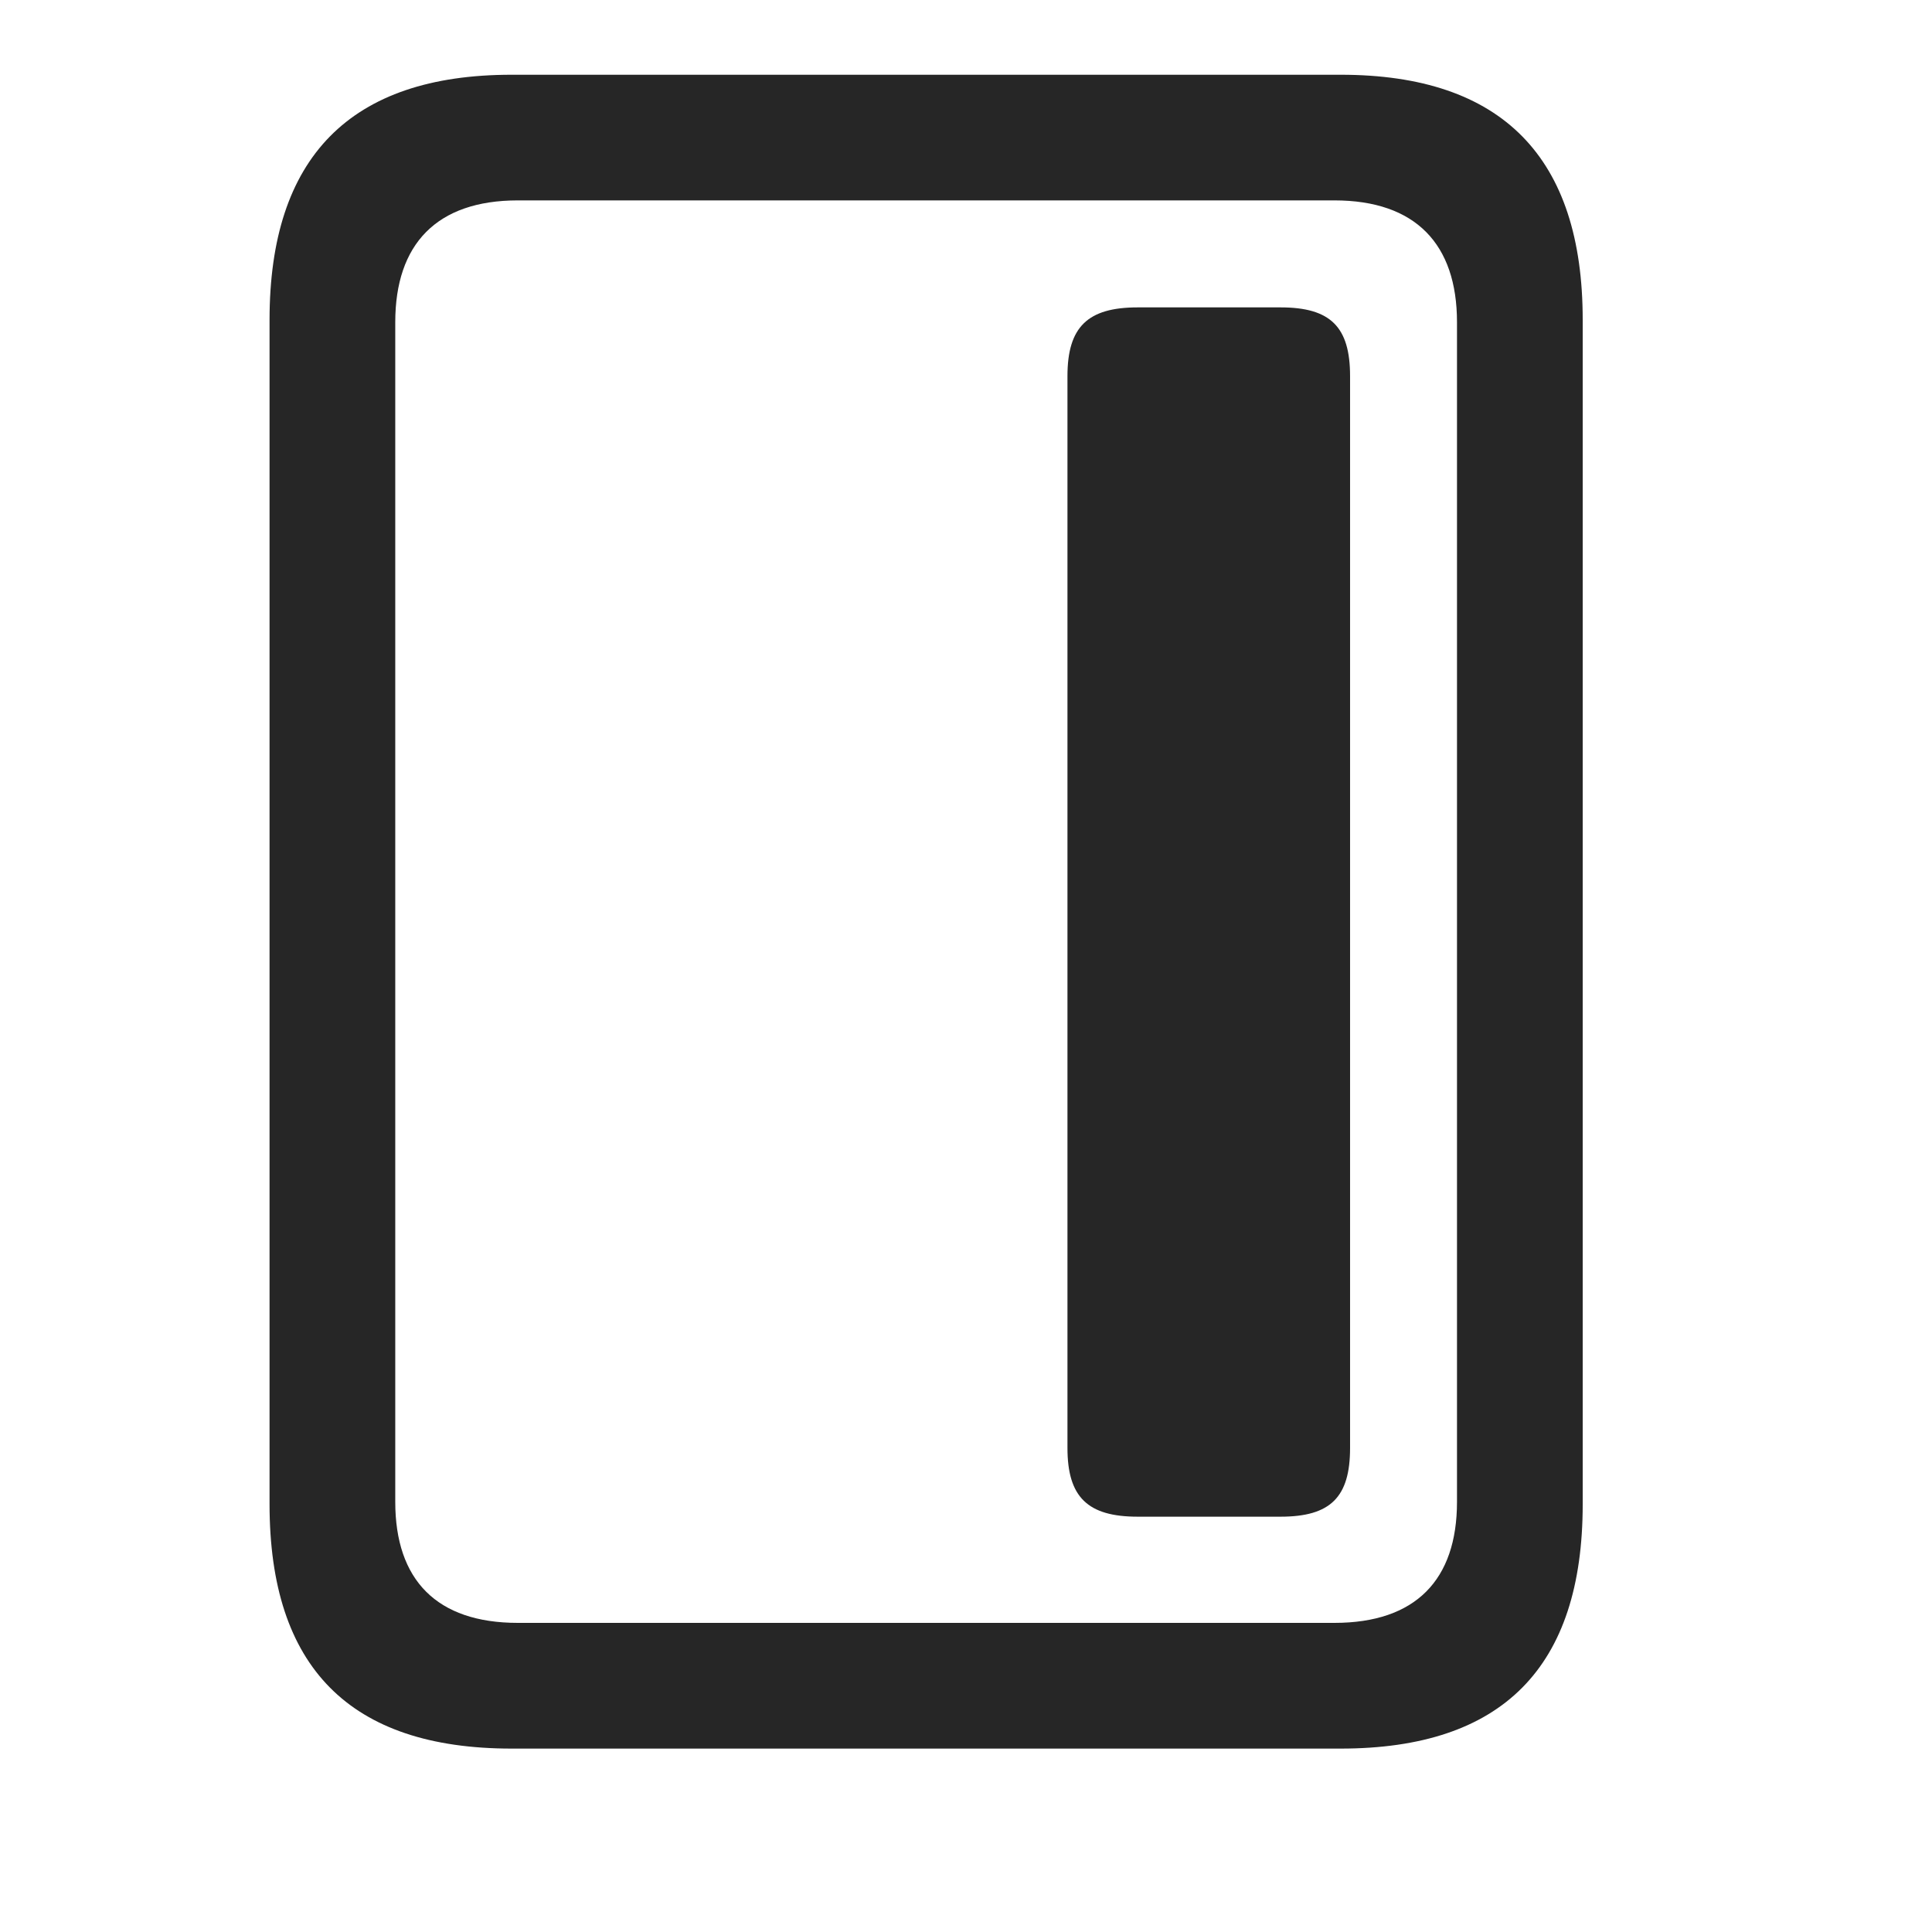 <svg width="29" height="29" viewBox="0 0 29 29" fill="currentColor" xmlns="http://www.w3.org/2000/svg">
<g clip-path="url(#clip0_2207_34274)">
<path d="M4.046 22.579C4.046 25.028 5.253 26.247 7.679 26.247H20.124C22.55 26.247 23.757 25.028 23.757 22.579V4.801C23.757 2.364 22.55 1.122 20.124 1.122H7.679C5.253 1.122 4.046 2.364 4.046 4.801V22.579ZM5.933 22.544V4.836C5.933 3.665 6.554 3.008 7.773 3.008H20.03C21.249 3.008 21.87 3.665 21.87 4.836V22.544C21.87 23.715 21.249 24.36 20.03 24.36H7.773C6.554 24.36 5.933 23.715 5.933 22.544Z" fill="currentColor" fill-opacity="0.85"/>
<path d="M17.077 22.766H19.222C19.972 22.766 20.265 22.473 20.265 21.735V5.645C20.265 4.907 19.972 4.614 19.222 4.614H17.077C16.327 4.614 16.023 4.907 16.023 5.645V21.735C16.023 22.473 16.327 22.766 17.077 22.766Z" fill="currentColor" fill-opacity="0.85"/>
</g>
<defs>
<clipPath id="clip0_2207_34274">
<rect width="19.711" height="25.137" fill="currentColor" transform="translate(4.046 1.122)"/>
</clipPath>
</defs>
</svg>
